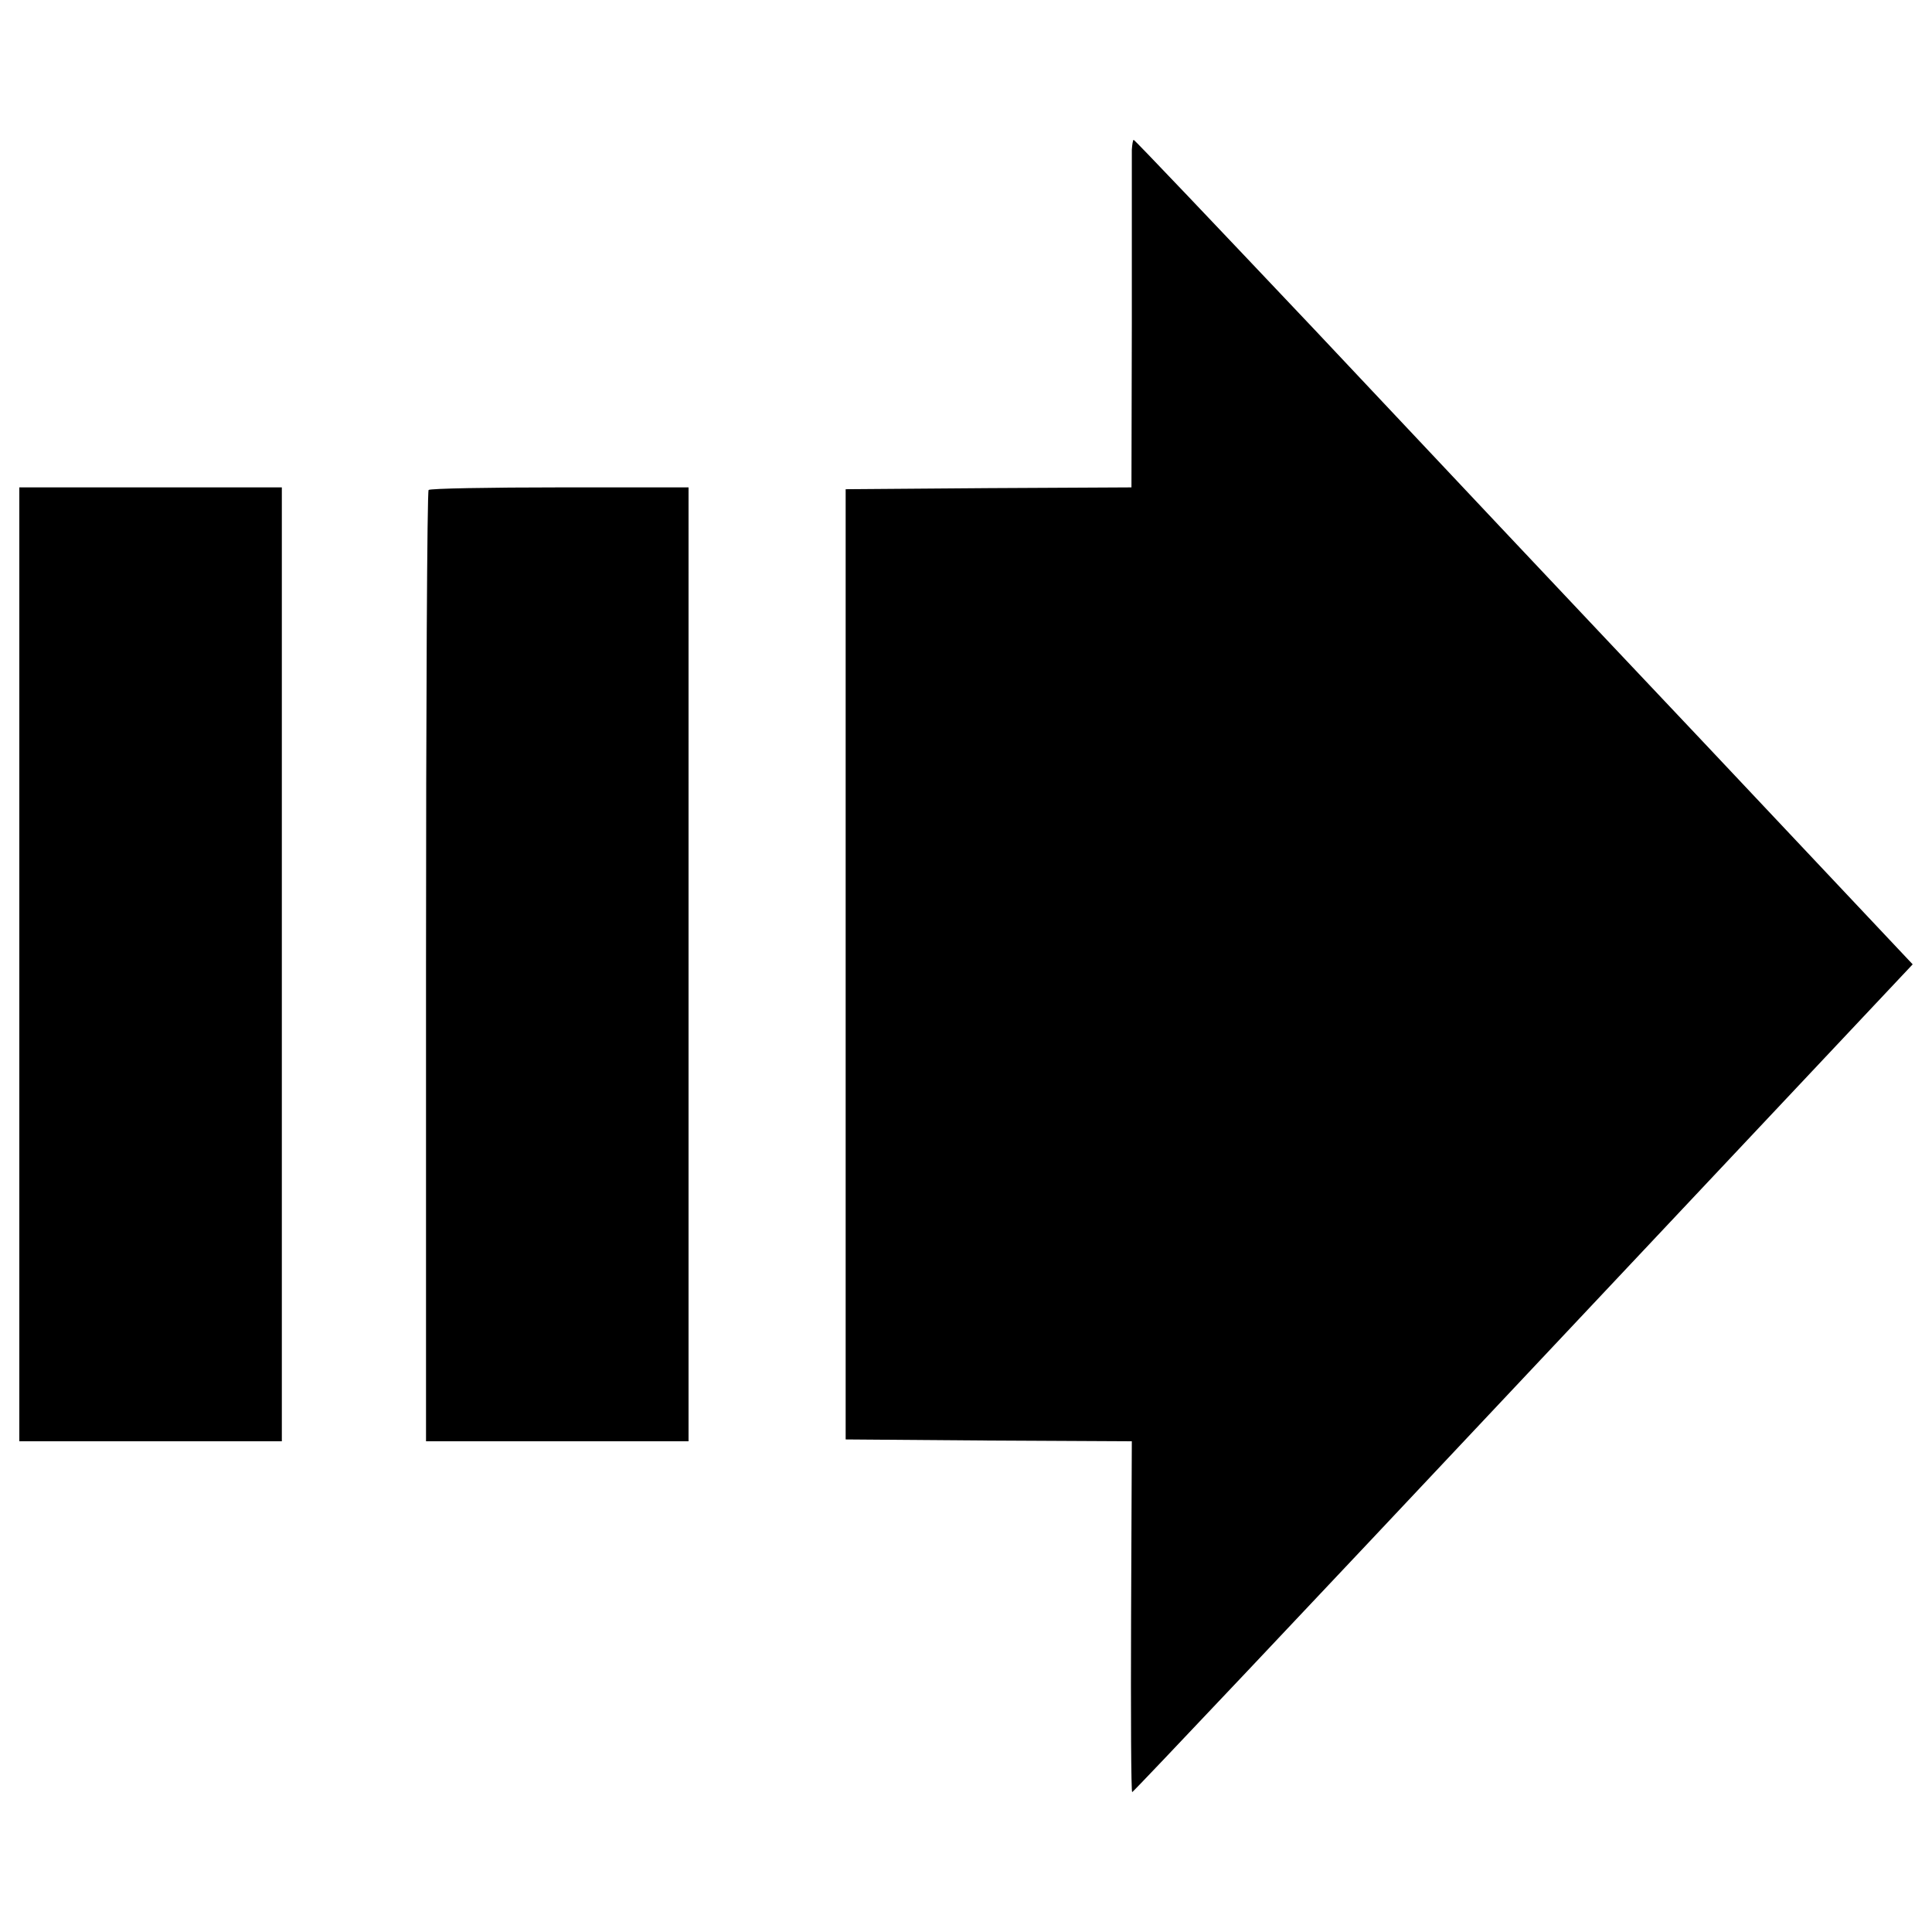 <svg viewBox="0 0 1000 1000">
<path
    d="M585.83 77.55v89.94l-.19 84.78-73.87.38-74.06.57v491.83l74.06.57 74.06.38-.38 90.9c-.19 49.95 0 90.9.57 90.71.57 0 91.67-96.45 202.47-214.33L990 499.14l-108.7-115.4c-59.9-63.34-150.41-159.41-201.13-213.37-50.91-53.77-92.81-97.98-93.39-97.98-.38 0-.76 2.29-.95 5.16zM10 499.14V746h135.88V252.27H10v246.87zM221.85 253.61c-.77.57-1.34 111.76-1.34 246.87V746h135.88V252.27h-66.6c-36.75 0-67.37.58-67.94 1.34z"
  /></svg>

